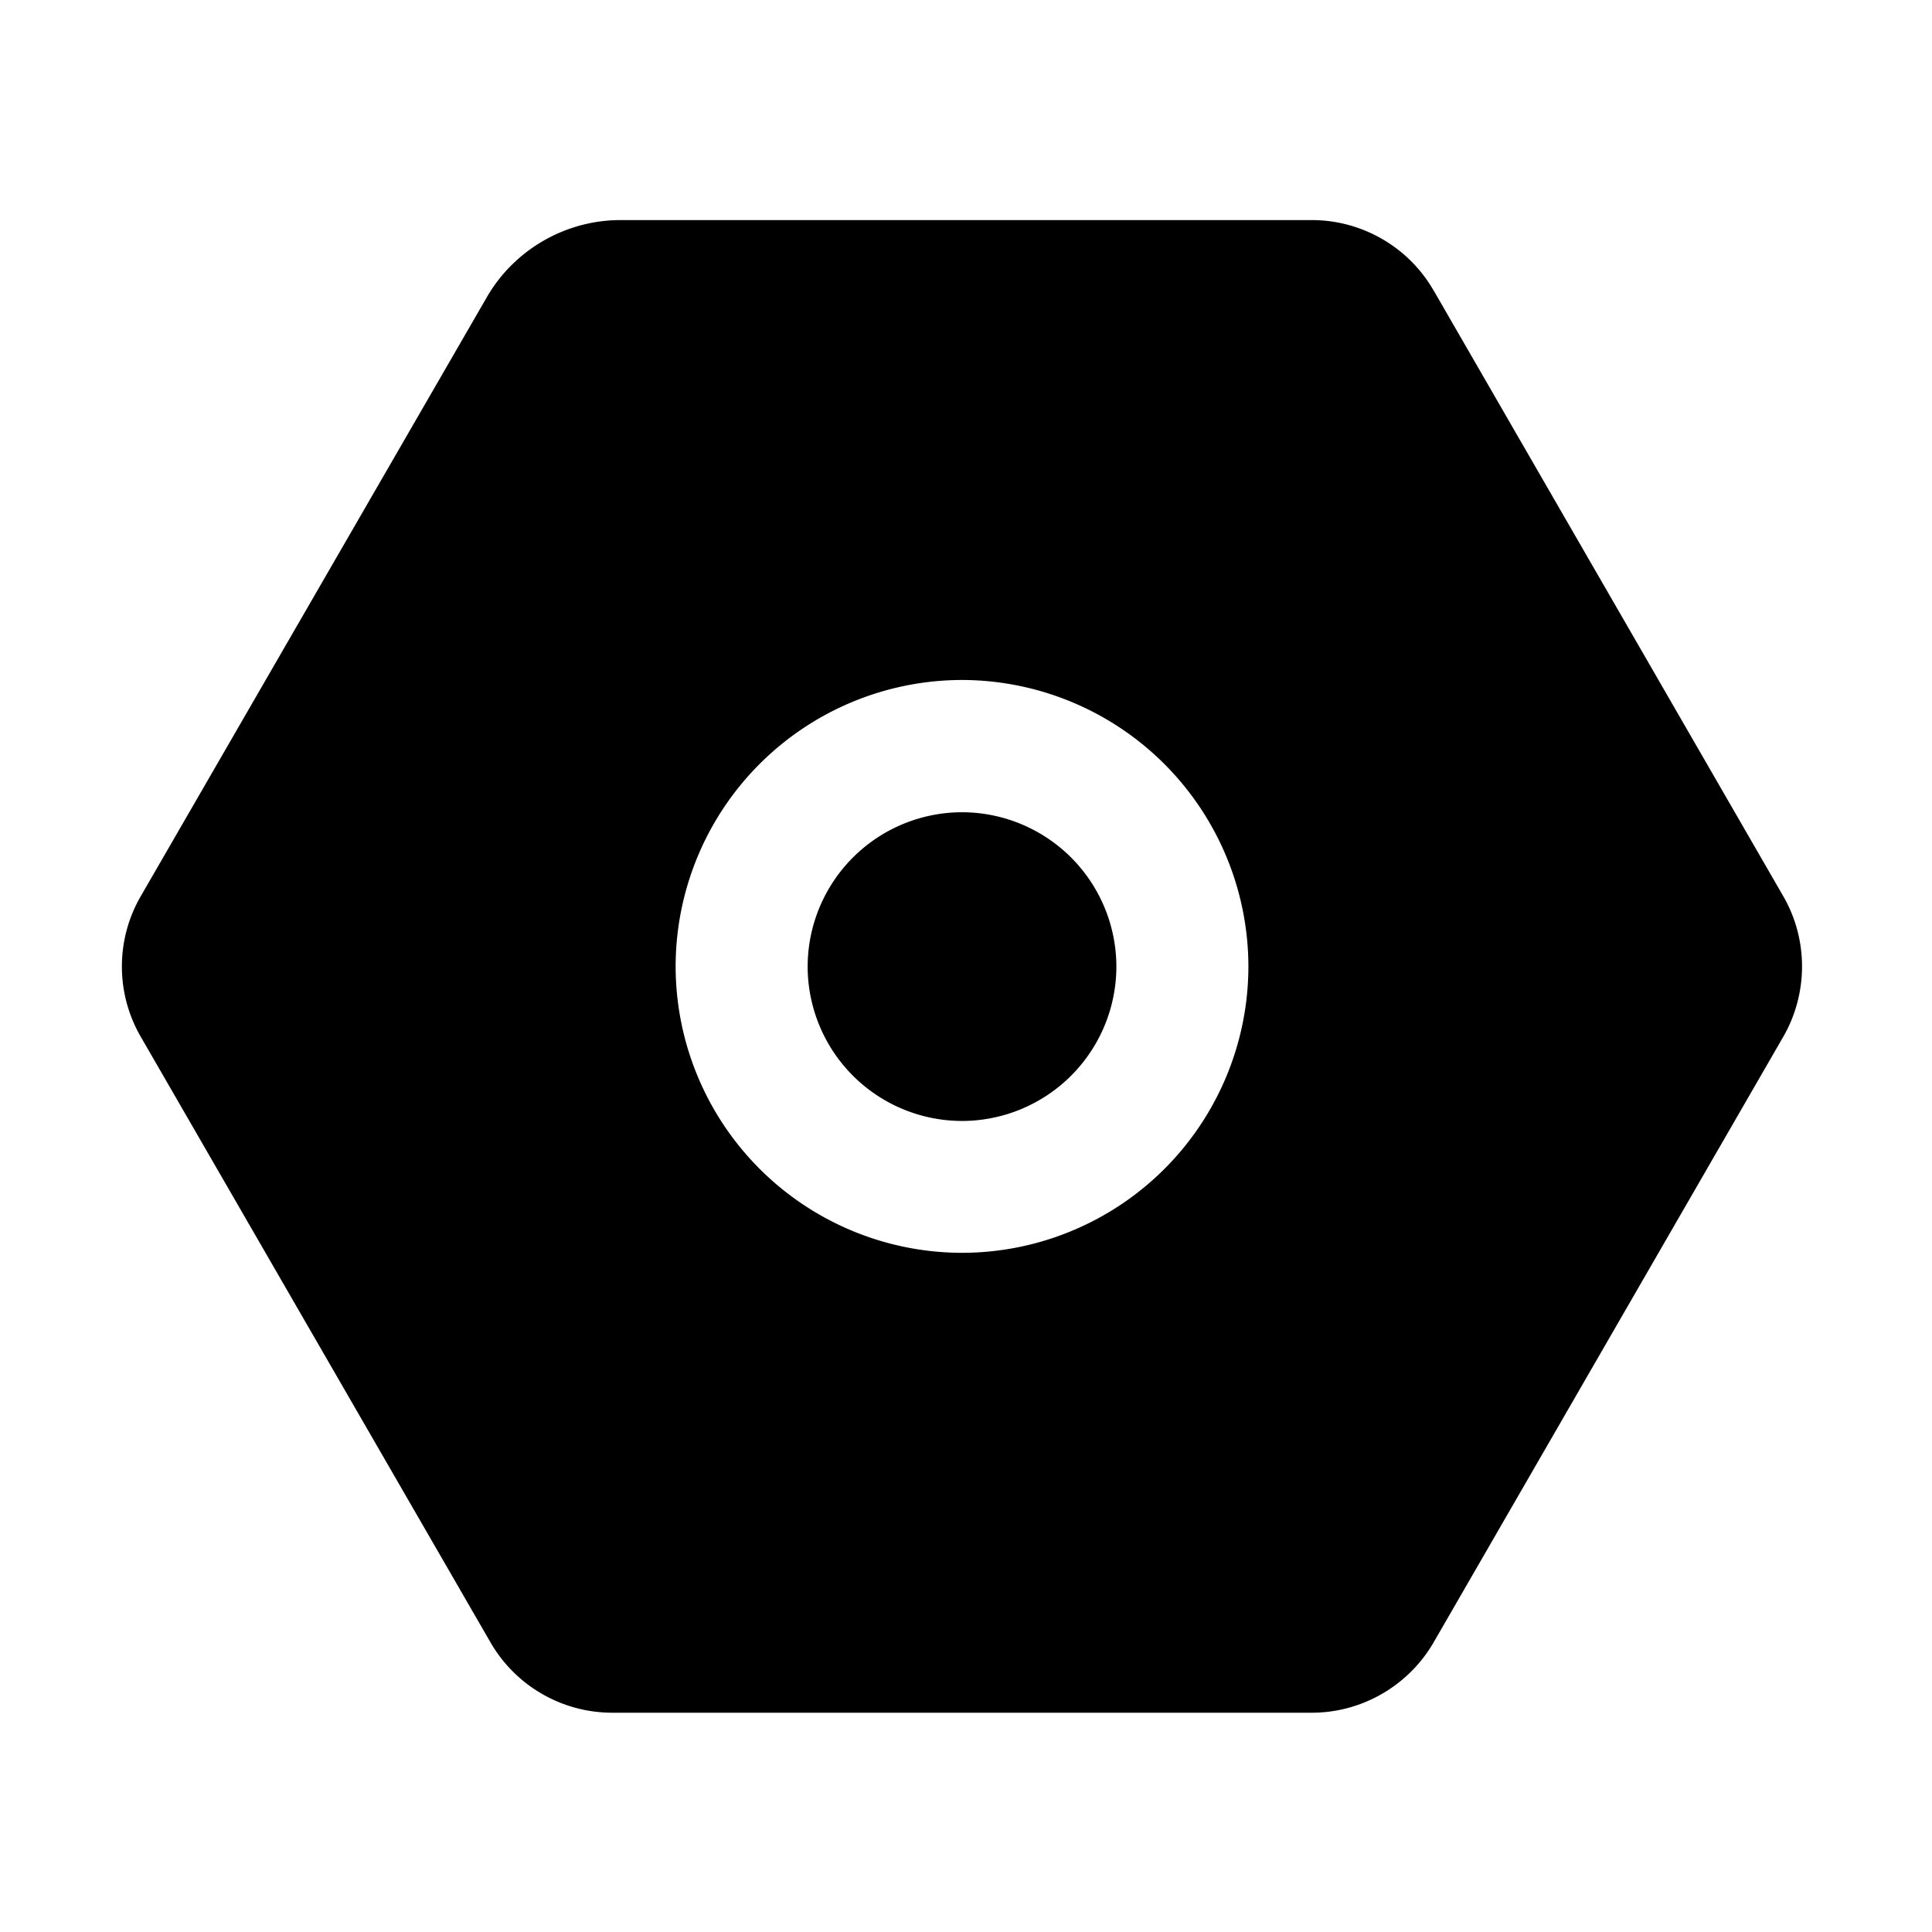 <svg xmlns="http://www.w3.org/2000/svg" fill="none" viewBox="0 0 24 24">
    <path fill="currentColor" fill-rule="evenodd" d="m17.808 3.606 4.345 7.528c.31.537.31 1.205 0 1.744l-4.345 7.526c-.312.537-.89.872-1.512.872h-8.69c-.624 0-1.2-.333-1.512-.872l-4.346-7.526a1.743 1.743 0 0 1 0-1.744l4.299-7.441c.34-.59.977-.959 1.66-.959h8.59c.62 0 1.2.333 1.51.872Zm-9.415 8.4a3.562 3.562 0 0 1 3.557-3.559 3.564 3.564 0 0 1 3.558 3.56 3.56 3.56 0 0 1-3.558 3.556 3.562 3.562 0 0 1-3.557-3.558Zm1.64.001a1.92 1.92 0 0 0 1.917 1.918 1.92 1.92 0 0 0 1.918-1.918 1.92 1.92 0 0 0-1.918-1.917 1.92 1.92 0 0 0-1.917 1.917Z" clip-rule="evenodd"/>
</svg>
